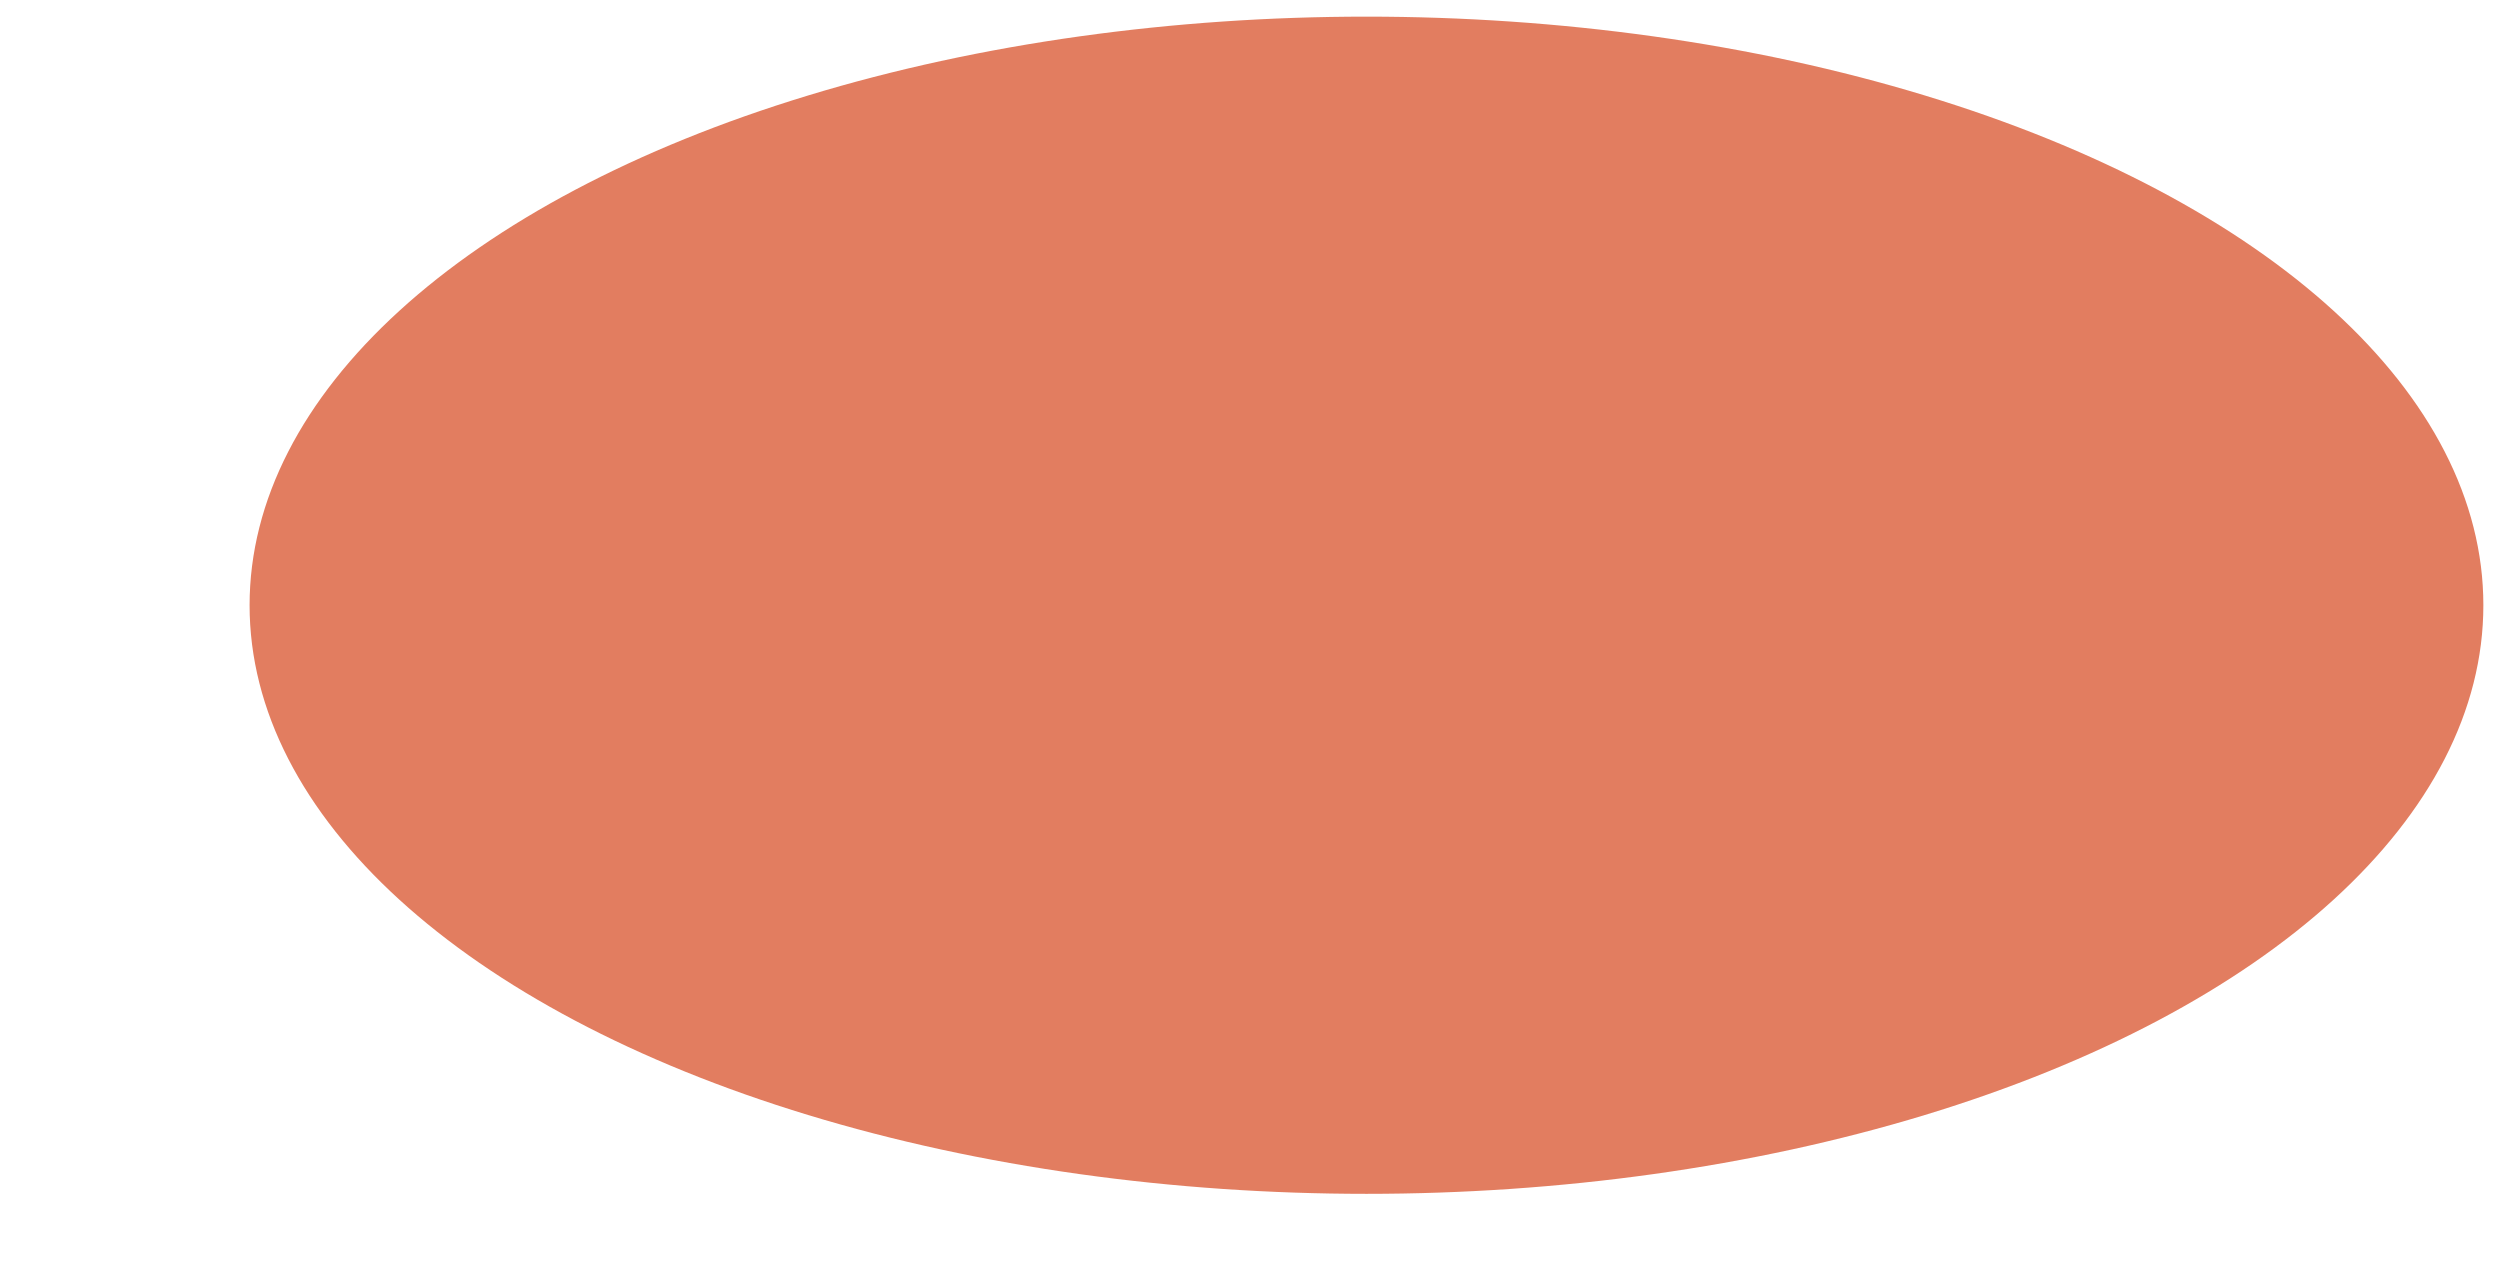 <svg width="601" height="307" viewBox="0 0 601 307" fill="none" xmlns="http://www.w3.org/2000/svg">
<g filter="url(#filter0_d)">
<ellipse cx="268.5" cy="165.5" rx="268.5" ry="141.5" fill="#E27D60"/>
</g>
<defs>
<filter id="filter0_d" x="0" y="0" width="601" height="307" filterUnits="userSpaceOnUse" color-interpolation-filters="sRGB">
<feFlood flood-opacity="0" result="BackgroundImageFix"/>
<feColorMatrix in="SourceAlpha" type="matrix" values="0 0 0 0 0 0 0 0 0 0 0 0 0 0 0 0 0 0 127 0"/>
<feOffset dx="60" dy="-20"/>
<feGaussianBlur stdDeviation="2"/>
<feColorMatrix type="matrix" values="0 0 0 0 0 0 0 0 0 0 0 0 0 0 0 0 0 0 0.25 0"/>
<feBlend mode="normal" in2="BackgroundImageFix" result="effect1_dropShadow"/>
<feBlend mode="normal" in="SourceGraphic" in2="effect1_dropShadow" result="shape"/>
</filter>
</defs>
</svg>
